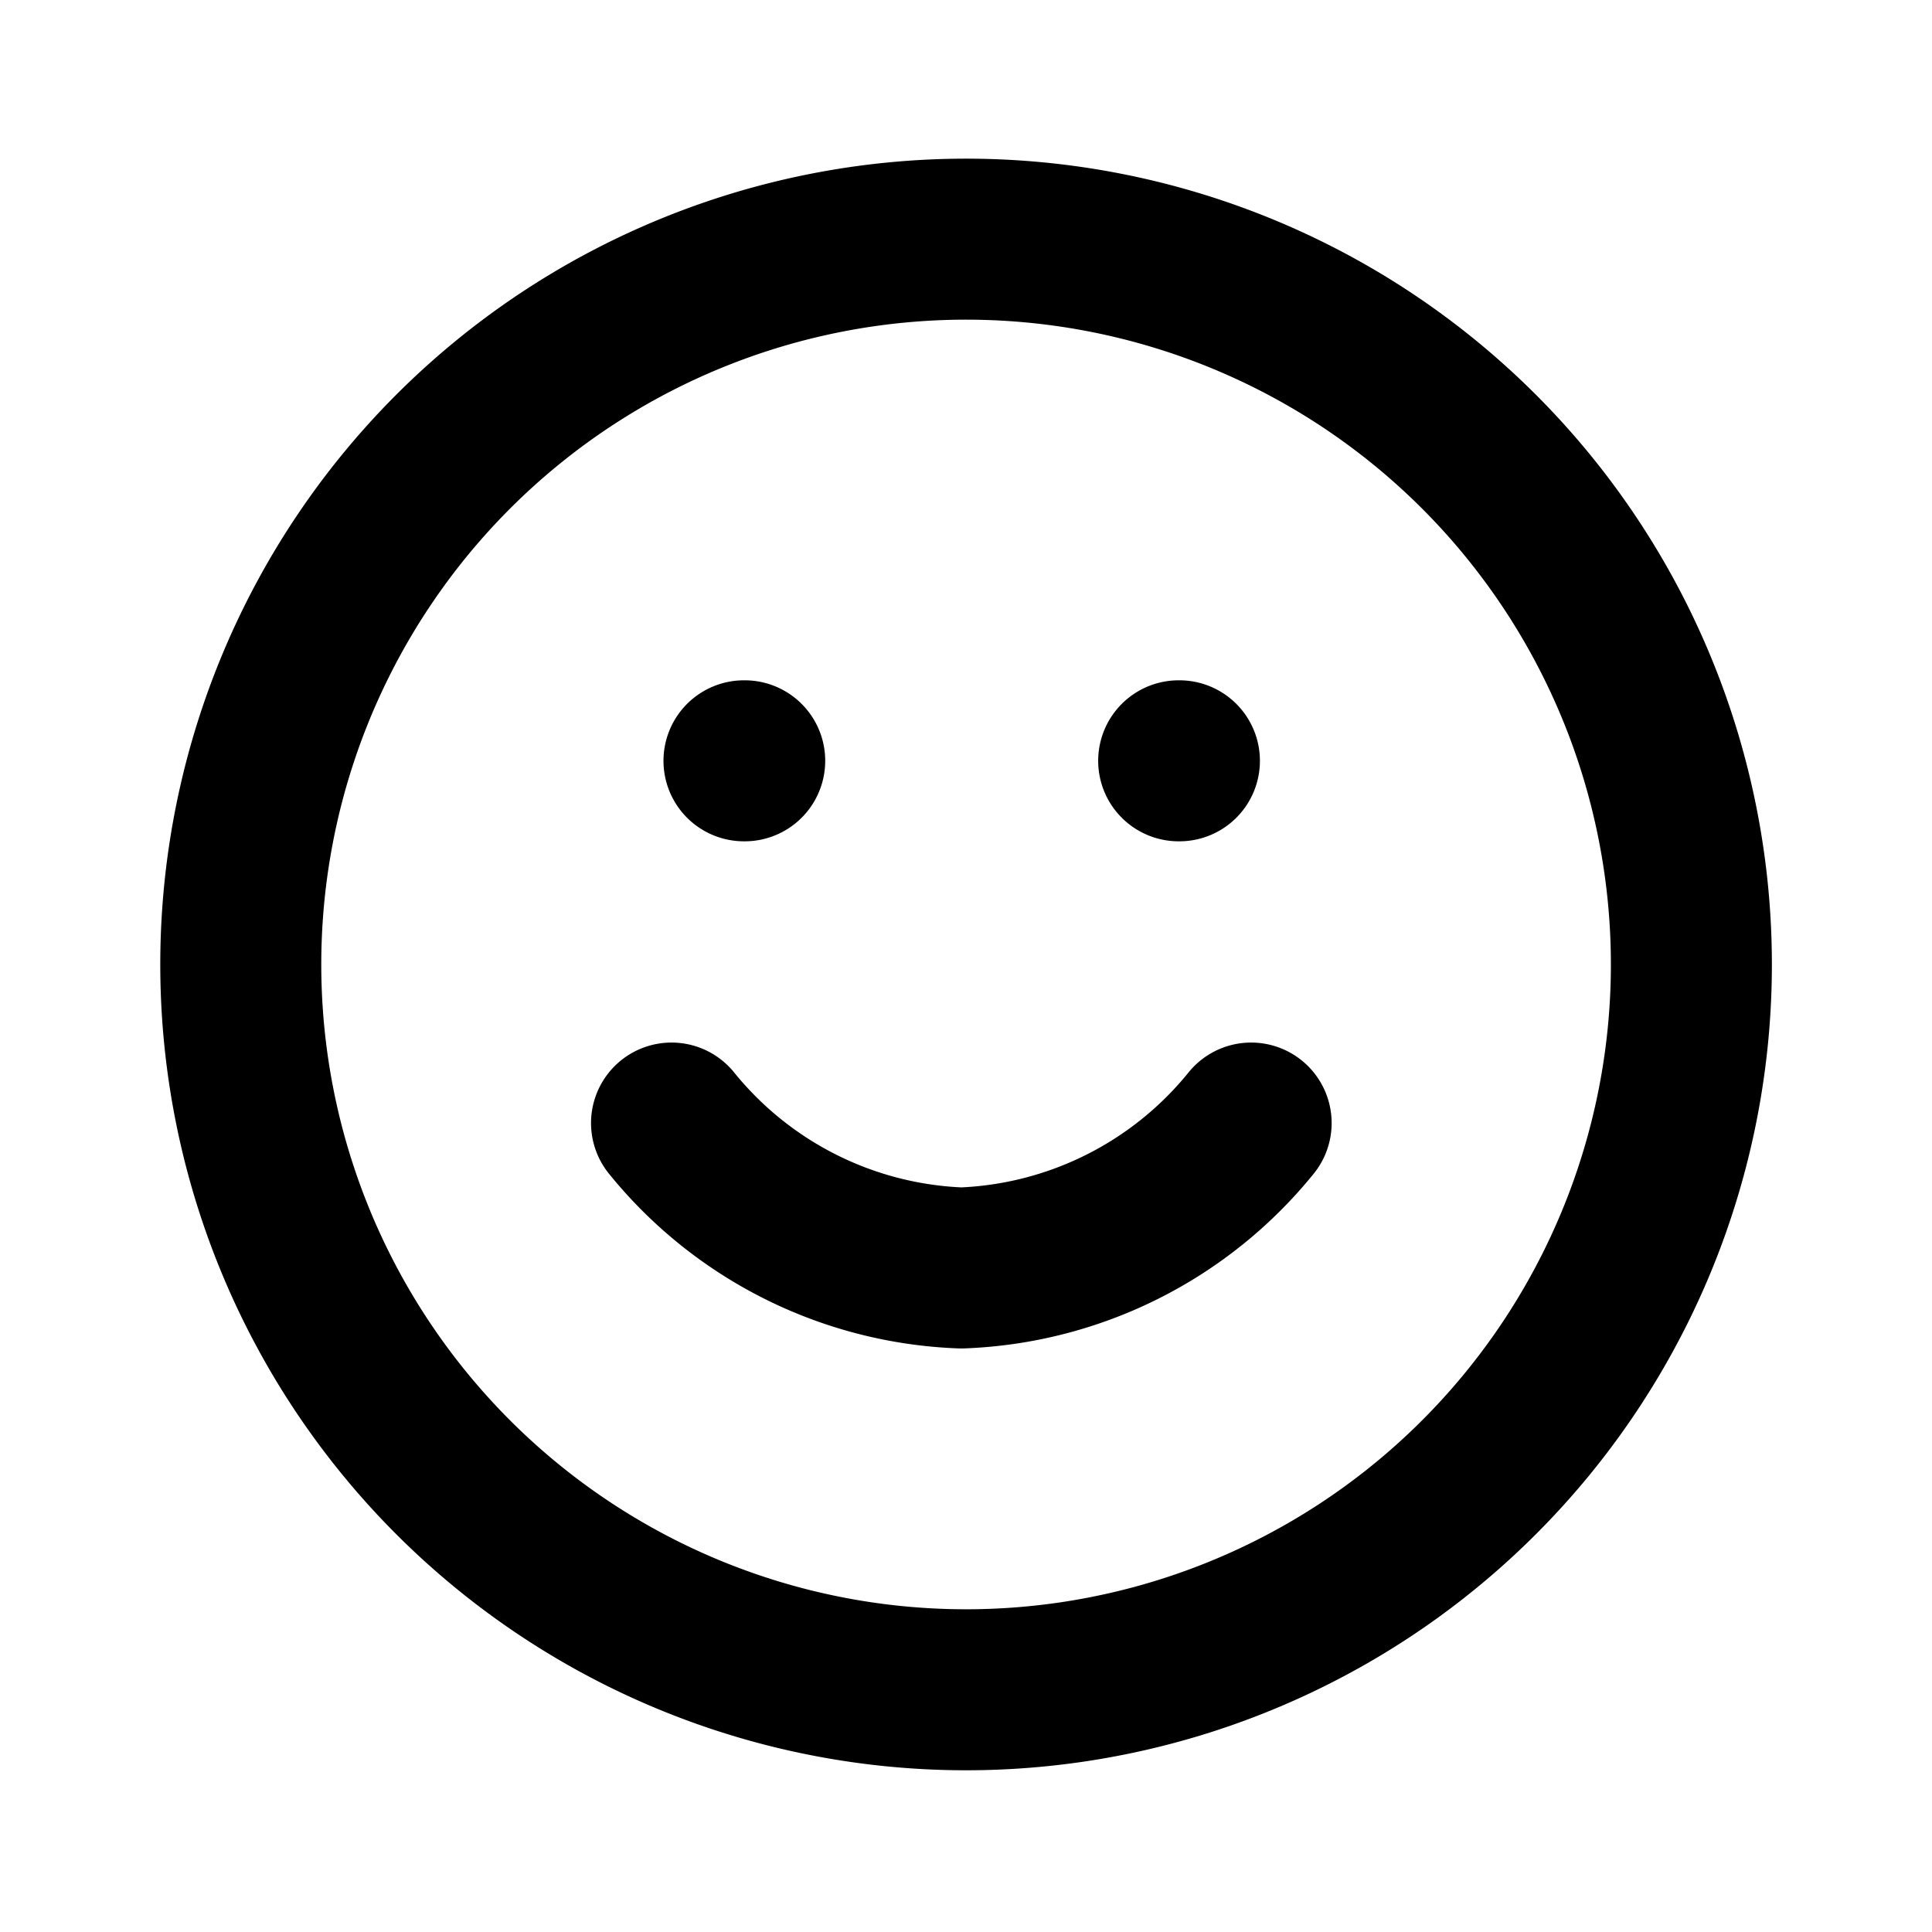 <svg xmlns="http://www.w3.org/2000/svg" viewBox="0 0 24 24" width="24" height="24" stroke="currentColor">
  <path d="M12,20.991a9.01,9.01,0,1,0-9.009-9.01A9.01,9.01,0,0,0,12,20.991Zm-3.658-7.04a4.86,4.86,0,0,0,3.6,1.8,4.86,4.86,0,0,0,3.6-1.8m-6.3-4.5h.009m5.391,0h.009" fill="none" stroke-linecap="round" stroke-linejoin="round" stroke-width="2"/>
</svg>

